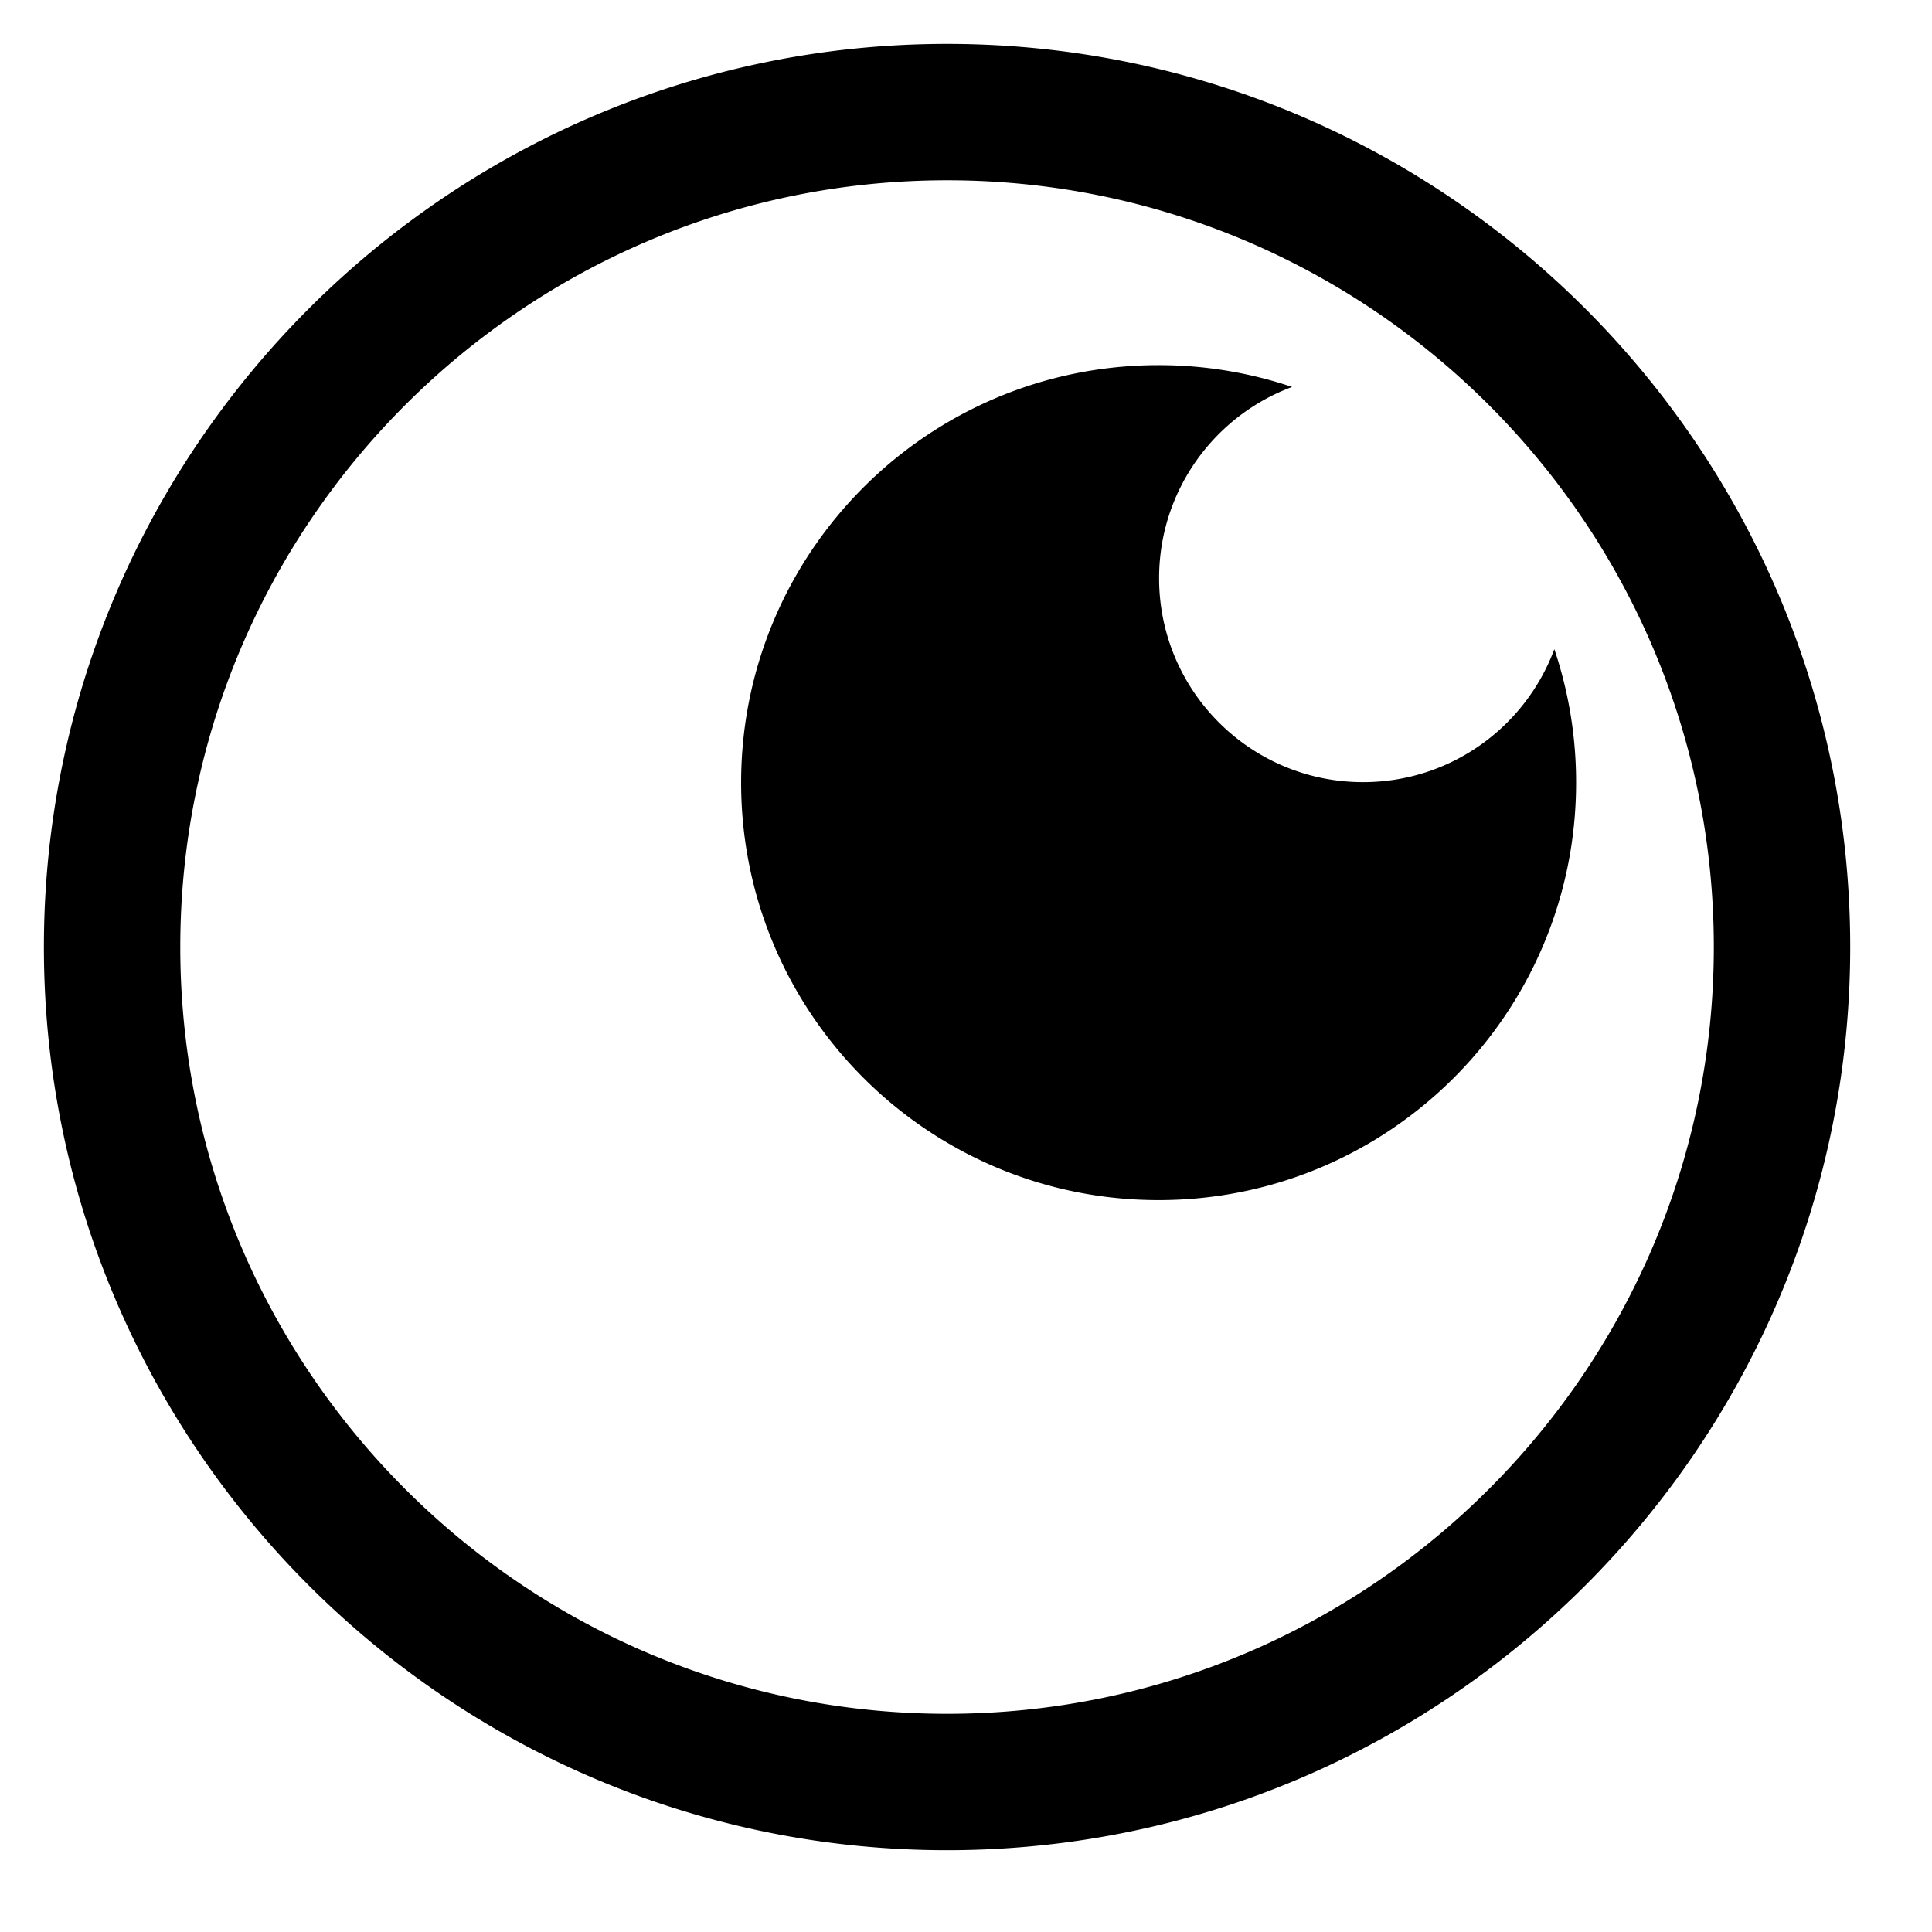 <svg xmlns="http://www.w3.org/2000/svg" viewBox="0 0 102 102">
  <path d="M50 97.682C23.708 97.682 2.318 76.292 2.318 50S23.708 2.318 50 2.318 97.682 23.708 97.682 50 76.292 97.682 50 97.682zm0-88.164C27.678 9.518 9.518 27.678 9.518 50c0 22.321 18.16 40.481 40.482 40.481S90.481 72.321 90.481 50C90.481 27.678 72.322 9.518 50 9.518zm32.061 24.755c-1.522 4.1-5.469 7.021-10.098 7.021-5.947 0-10.768-4.821-10.768-10.768 0-4.629 2.922-8.575 7.021-10.097a22.018 22.018 0 0 0-7.047-1.151c-12.173 0-22.041 9.868-22.041 22.041S48.996 63.36 61.169 63.36 83.21 53.493 83.21 41.319a21.988 21.988 0 0 0-1.149-7.046z"/>
</svg>